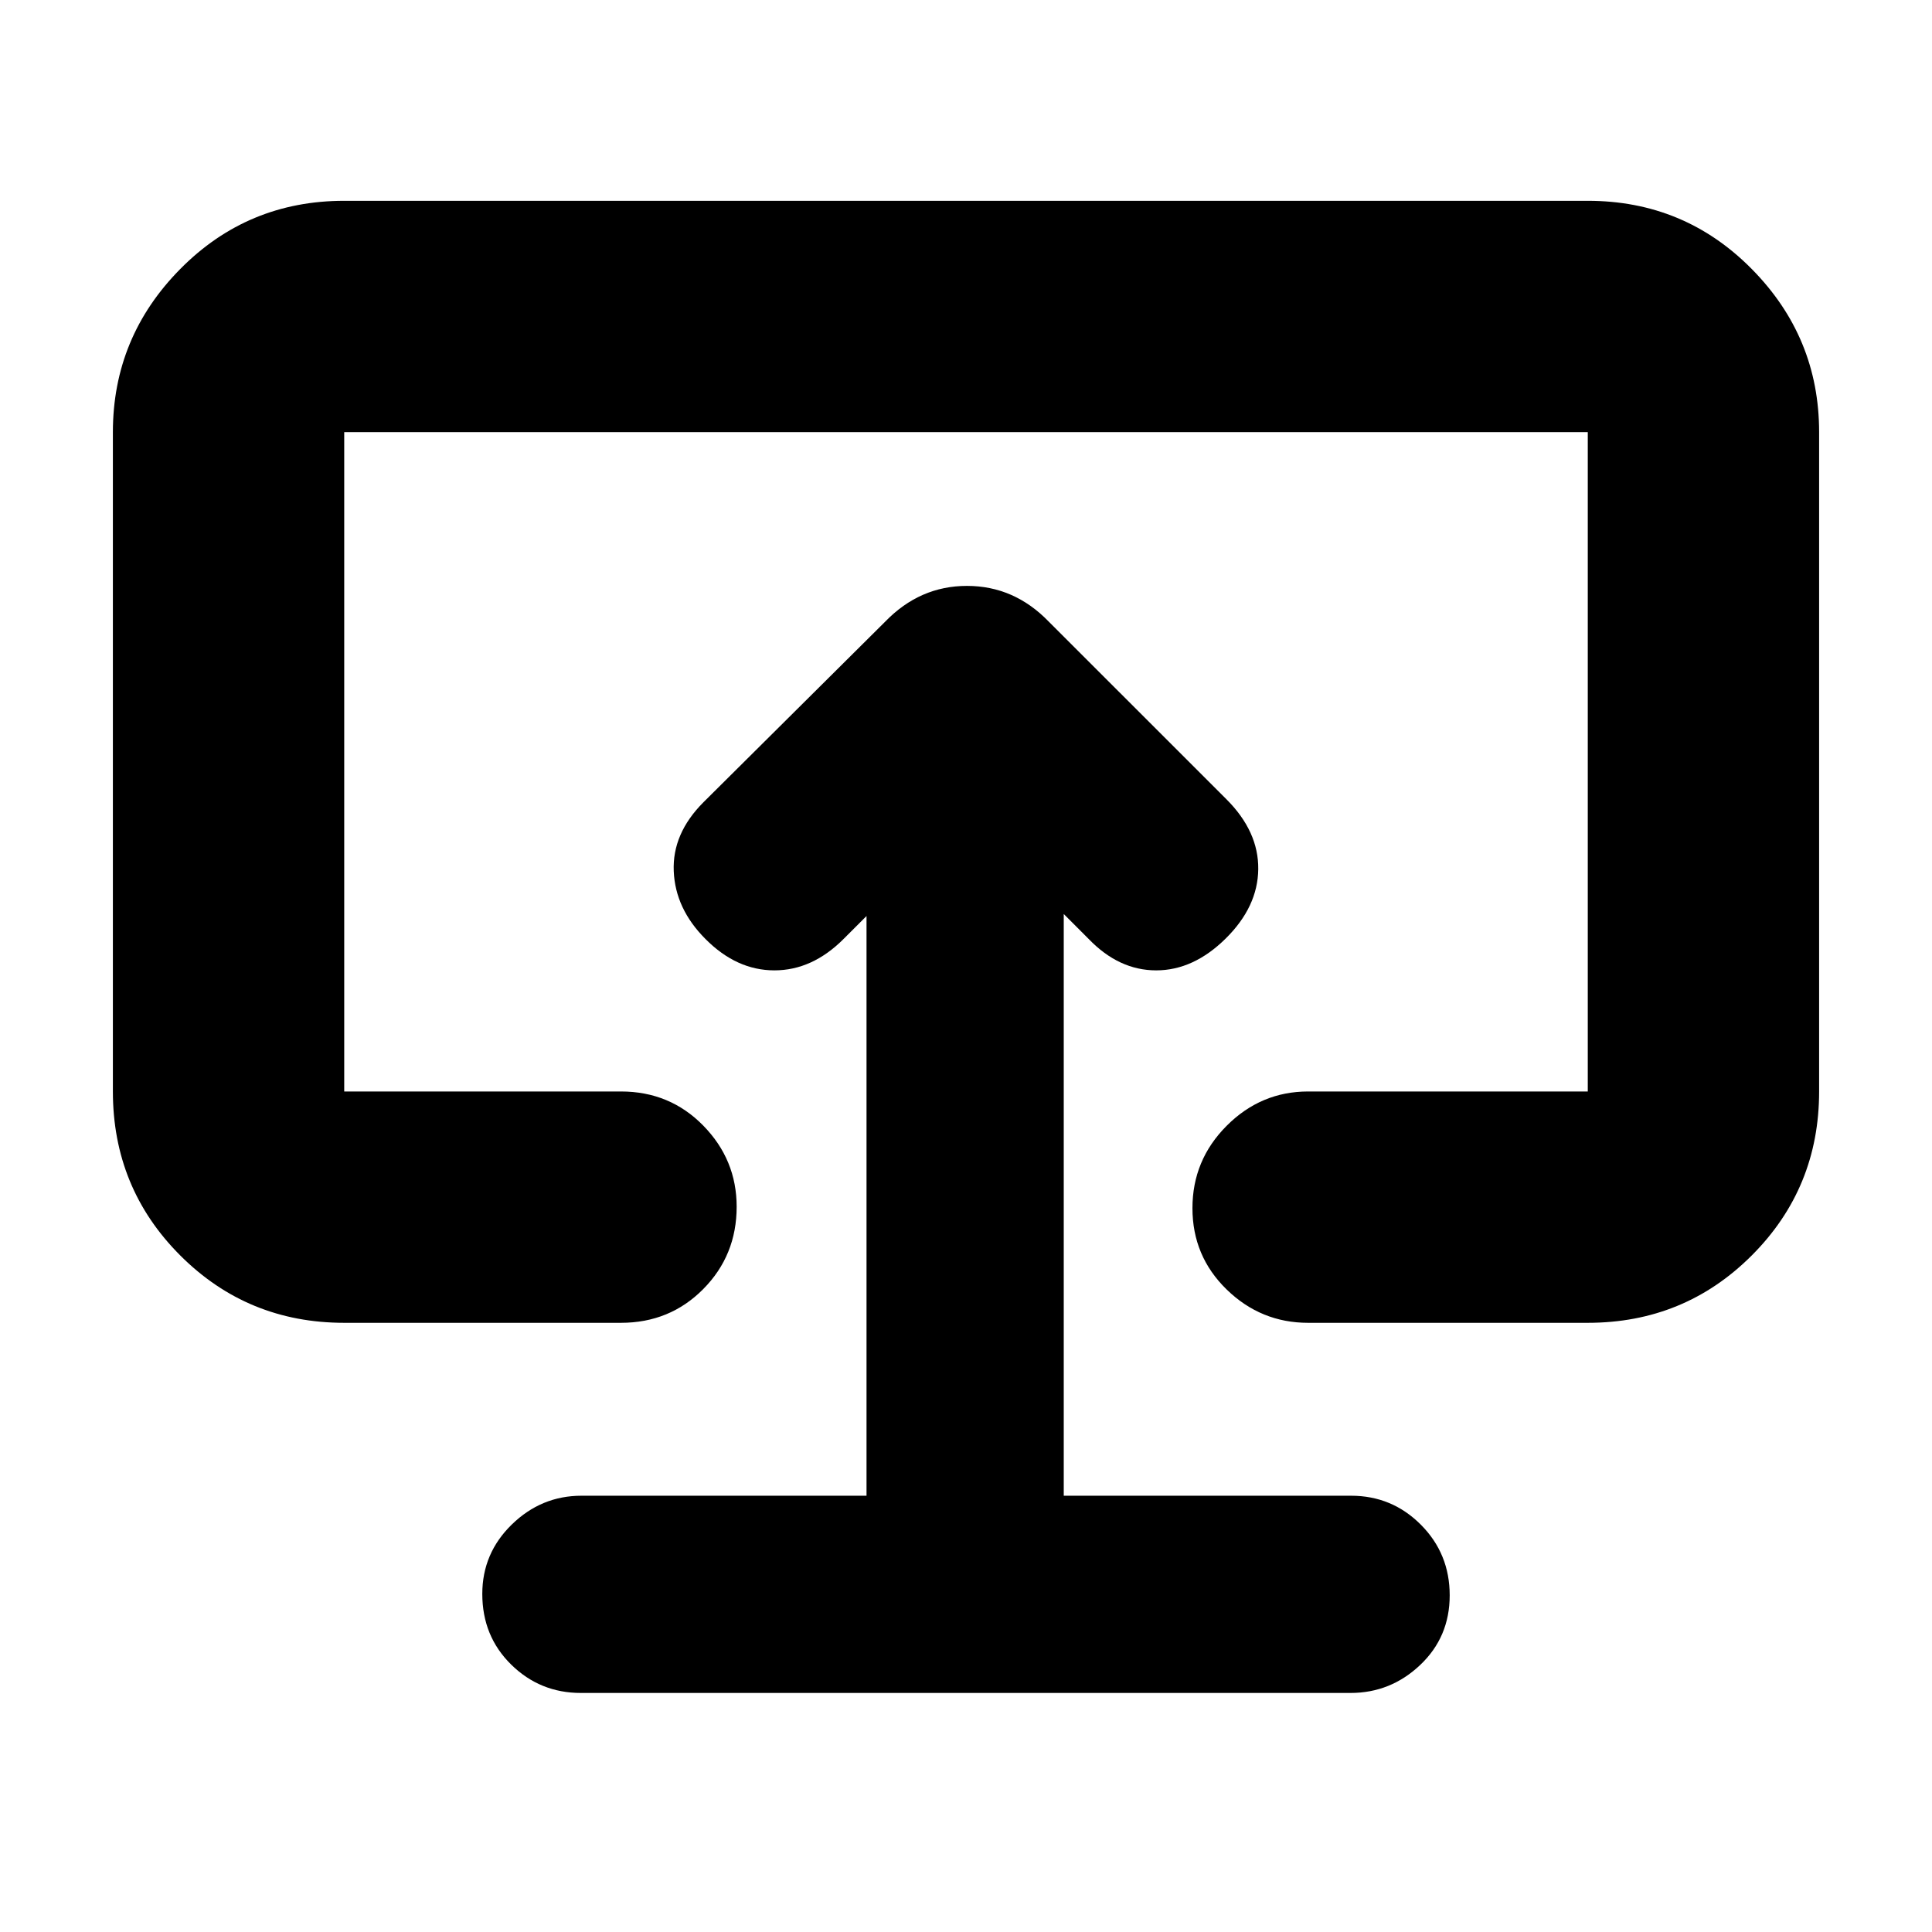 <svg xmlns="http://www.w3.org/2000/svg" height="20" viewBox="0 -960 960 960" width="20"><path d="M430.57-216.78H288.92q-19.93 0-34.6 14.29-14.67 14.29-14.67 34.5 0 21 14.34 35.1 14.35 14.11 34.64 14.11h382.43q19.95 0 34.62-13.9 14.67-13.89 14.67-34.61T706-202.4q-14.35-14.38-34.65-14.38H528.57v-289.05L541-493.39q15 15.56 33.5 15.56t34.5-15.78q16-15.78 16.22-34.5.21-18.72-15.79-34.72l-88.37-88.35q-17.15-17.69-40.59-17.69-23.43 0-40.65 17.79l-90.25 89.69q-15.57 15.56-14.79 34.28.79 18.72 15.79 33.72 15.45 15.56 34.22 15.56 18.78 0 34.34-15.56l11.44-11.44v288.05ZM480-480.74ZM171.04-302.7q-48 0-81.47-33.47-33.48-33.48-33.48-81.48v-327.61q0-47.21 33.48-81.08 33.47-33.88 81.47-33.88h617.92q48 0 81.47 33.88 33.48 33.87 33.48 81.08v327.61q0 48-33.48 81.48-33.47 33.47-81.47 33.47H650q-23.46 0-40.47-16.55-17.01-16.55-17.01-40.43 0-23.89 17.01-40.93T650-417.65h138.96v-327.61H171.04v327.61h137.52q24.26 0 40.87 16.94 16.61 16.95 16.61 40.33 0 24.16-16.61 40.92t-40.87 16.76H171.04Z"/></svg>